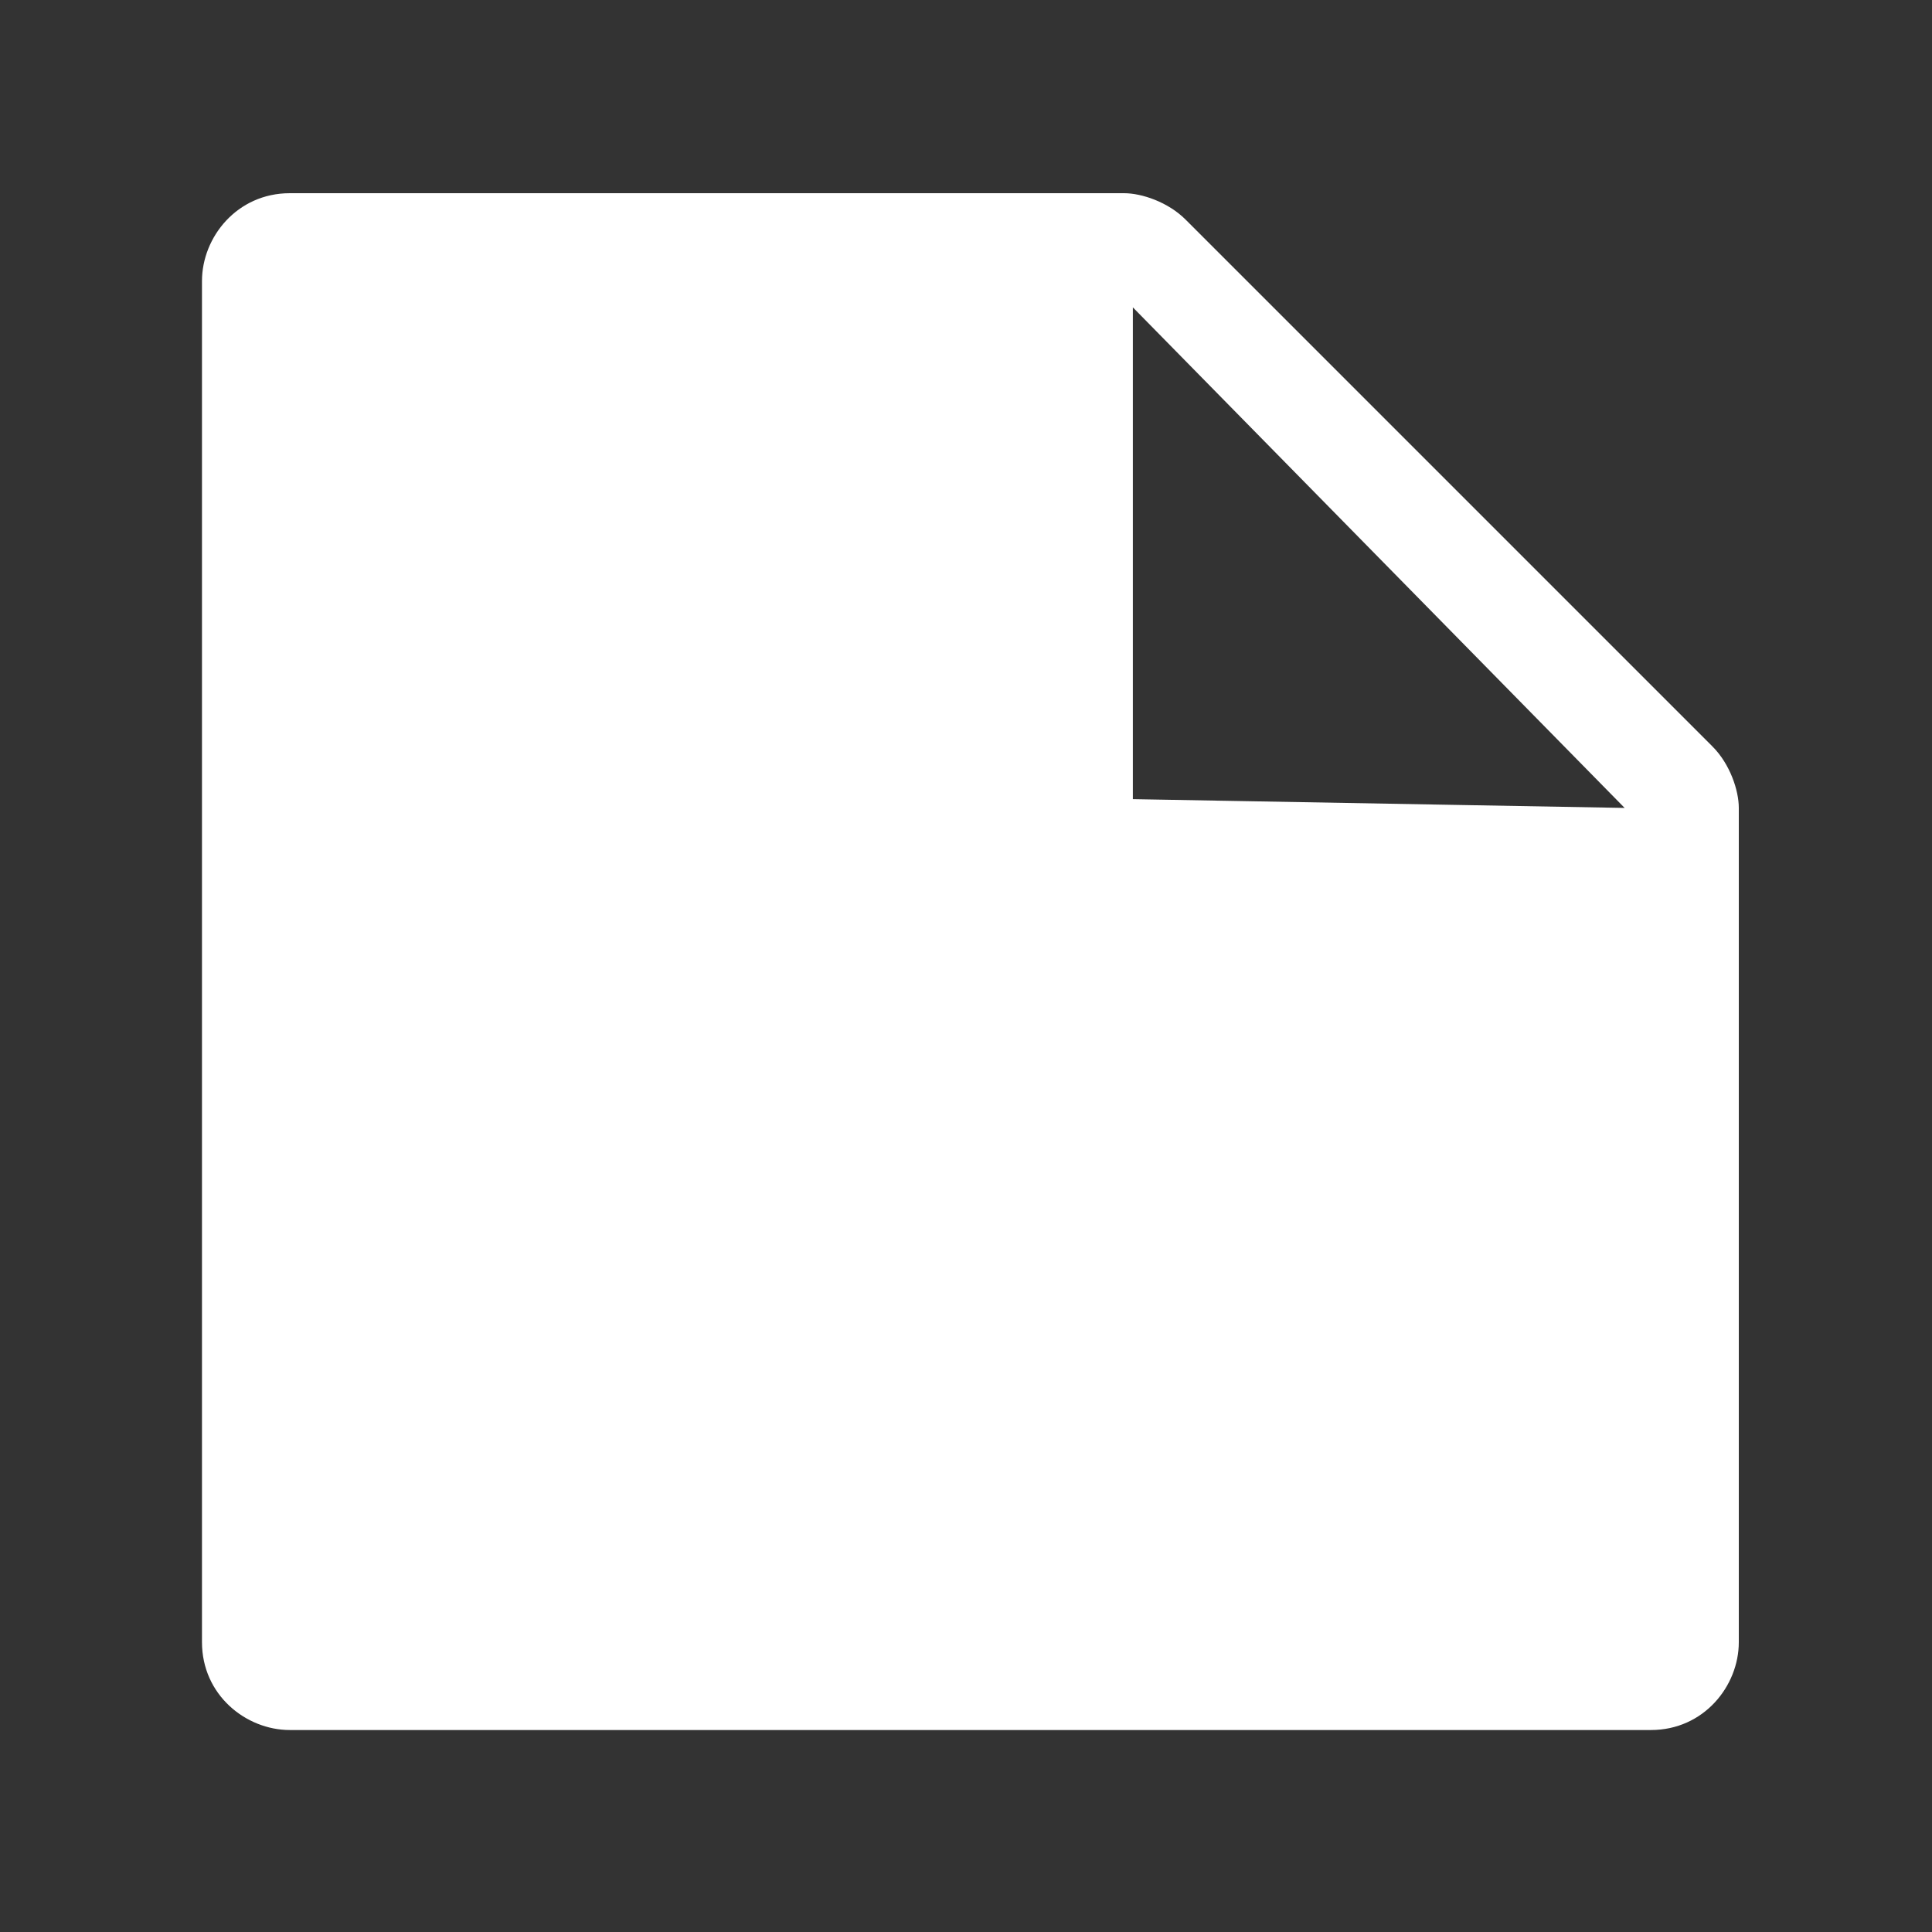 <?xml version="1.0" encoding="utf-8"?>
<!-- Generator: Adobe Illustrator 21.0.0, SVG Export Plug-In . SVG Version: 6.00 Build 0)  -->
<svg version="1.1" id="Layer_1" xmlns="http://www.w3.org/2000/svg" xmlns:xlink="http://www.w3.org/1999/xlink" x="0px" y="0px"
	 viewBox="0 0 22 22" style="enable-background:new 0 0 22 22;" xml:space="preserve">
<rect x="0" y="0" width="22" height="22" fill="#333333" stroke="none"/>
<style type="text/css">
	.st0{fill:#616161;}
	.st1{fill:#FFFFFF;}
	.st2{display:none;}
	.st3{display:inline;fill:none;stroke:#9E9E9E;stroke-width:2.000000e-02;stroke-miterlimit:10;}
</style>
<g>
	<polygon class="st0" points="19.8,8 19.8,8 19.8,8 	"/>
	<polygon class="st0" points="13.9,2.2 13.9,2.2 14,2.2 	"/>
	<path class="st1" d="M19.5,8.5l-6-6c-0.2-0.2-0.5-0.3-0.7-0.3l-9.5,0c-0.6,0-1,0.5-1,1l0,15.5c0,0.6,0.5,1,1,1h15.5
		c0.6,0,1-0.5,1-1V9.2C19.8,9,19.7,8.7,19.5,8.5z M12.9,9.1V3.5l5.6,5.7L12.9,9.1z"/>
</g>
<g class="st2">
	<line class="st3" x1="11" y1="0" x2="11" y2="22"/>
	<path class="st3" d="M21.5,11"/>
	<path class="st3" d="M0.4,11"/>
	<line class="st3" x1="0" y1="22" x2="22" y2="0"/>
	<line class="st3" x1="11" y1="0" x2="22" y2="11"/>
	<line class="st3" x1="0" y1="11" x2="11" y2="22"/>
	<line class="st3" x1="22" y1="11" x2="11" y2="22"/>
	<line class="st3" x1="11" y1="0" x2="0" y2="11"/>
	<line class="st3" x1="14.3" y1="0" x2="14.3" y2="22"/>
	<line class="st3" x1="7.7" y1="0" x2="7.7" y2="22"/>
	<line class="st3" x1="3.3" y1="0" x2="3.3" y2="22"/>
	<line class="st3" x1="18.7" y1="0" x2="18.7" y2="22"/>
	<line class="st3" x1="22" y1="11" x2="0" y2="11"/>
	<line class="st3" x1="22" y1="14.3" x2="0" y2="14.3"/>
	<line class="st3" x1="22" y1="7.7" x2="0" y2="7.7"/>
	<line class="st3" x1="22" y1="3.3" x2="0" y2="3.3"/>
	<line class="st3" x1="22" y1="18.7" x2="0" y2="18.7"/>
	<line class="st3" x1="2.2" y1="0" x2="2.2" y2="22"/>
	<line class="st3" x1="19.8" y1="0" x2="19.8" y2="22"/>
	<line class="st3" x1="0" y1="19.8" x2="22" y2="19.8"/>
	<line class="st3" x1="0" y1="2.2" x2="22" y2="2.2"/>
	<line class="st3" x1="17.6" y1="0" x2="17.6" y2="22"/>
	<line class="st3" x1="11" y1="1.6" x2="20.3" y2="11"/>
	<line class="st3" x1="1.6" y1="11" x2="11" y2="20.3"/>
	<line class="st3" x1="20.3" y1="11" x2="11" y2="20.3"/>
	<line class="st3" x1="11" y1="1.6" x2="1.6" y2="11"/>
	<line class="st3" x1="0" y1="0" x2="22" y2="22"/>
	<line class="st3" x1="6.6" y1="0" x2="6.6" y2="22"/>
	<line class="st3" x1="15.4" y1="0" x2="15.4" y2="22"/>
	<line class="st3" x1="0" y1="15.4" x2="22" y2="15.4"/>
	<line class="st3" x1="0" y1="6.6" x2="22" y2="6.6"/>
	<line class="st3" x1="20.9" y1="22" x2="0" y2="1.1"/>
	<line class="st3" x1="1.1" y1="0" x2="22" y2="20.9"/>
	<path class="st3" d="M22,22"/>
	<path class="st3" d="M0,0"/>
	<line class="st3" x1="20.9" y1="22" x2="0" y2="1.1"/>
	<line class="st3" x1="1.1" y1="0" x2="22" y2="20.9"/>
	<line class="st3" x1="0" y1="20.9" x2="20.9" y2="0"/>
	<line class="st3" x1="22" y1="1.1" x2="1.1" y2="22"/>
	<line class="st3" x1="4.4" y1="0" x2="4.4" y2="22"/>
	<line class="st3" x1="22" y1="17.6" x2="0" y2="17.6"/>
	<line class="st3" x1="22" y1="4.4" x2="0" y2="4.4"/>
	<rect x="7.9" y="7.9" transform="matrix(0.707 -0.707 0.707 0.707 -4.555 11.002)" class="st3" width="6.2" height="6.2"/>
	<line class="st3" x1="0" y1="16.5" x2="22" y2="16.5"/>
	<line class="st3" x1="16.5" y1="22" x2="16.5" y2="0"/>
	<line class="st3" x1="5.5" y1="22" x2="5.5" y2="0"/>
	<line class="st3" x1="22" y1="5.5" x2="0" y2="5.5"/>
	<line class="st3" x1="12.1" y1="0" x2="12.1" y2="22"/>
	<line class="st3" x1="13.2" y1="0" x2="13.2" y2="22"/>
	<line class="st3" x1="8.8" y1="22" x2="8.8" y2="0"/>
	<line class="st3" x1="9.9" y1="22" x2="9.9" y2="0"/>
	<line class="st3" x1="0" y1="7.7" x2="22" y2="7.7"/>
	<line class="st3" x1="0" y1="14.3" x2="22" y2="14.3"/>
	<line class="st3" x1="0" y1="9.9" x2="22" y2="9.9"/>
	<line class="st3" x1="0" y1="8.8" x2="22" y2="8.8"/>
	<line class="st3" x1="22" y1="13.2" x2="0" y2="13.2"/>
	<line class="st3" x1="22" y1="12.1" x2="0" y2="12.1"/>
	<line class="st3" x1="1.1" y1="0" x2="1.1" y2="22"/>
	<line class="st3" x1="20.9" y1="0" x2="20.9" y2="22"/>
	<line class="st3" x1="0" y1="1.1" x2="22" y2="1.1"/>
	<line class="st3" x1="0" y1="20.9" x2="22" y2="20.9"/>
</g>
</svg>
